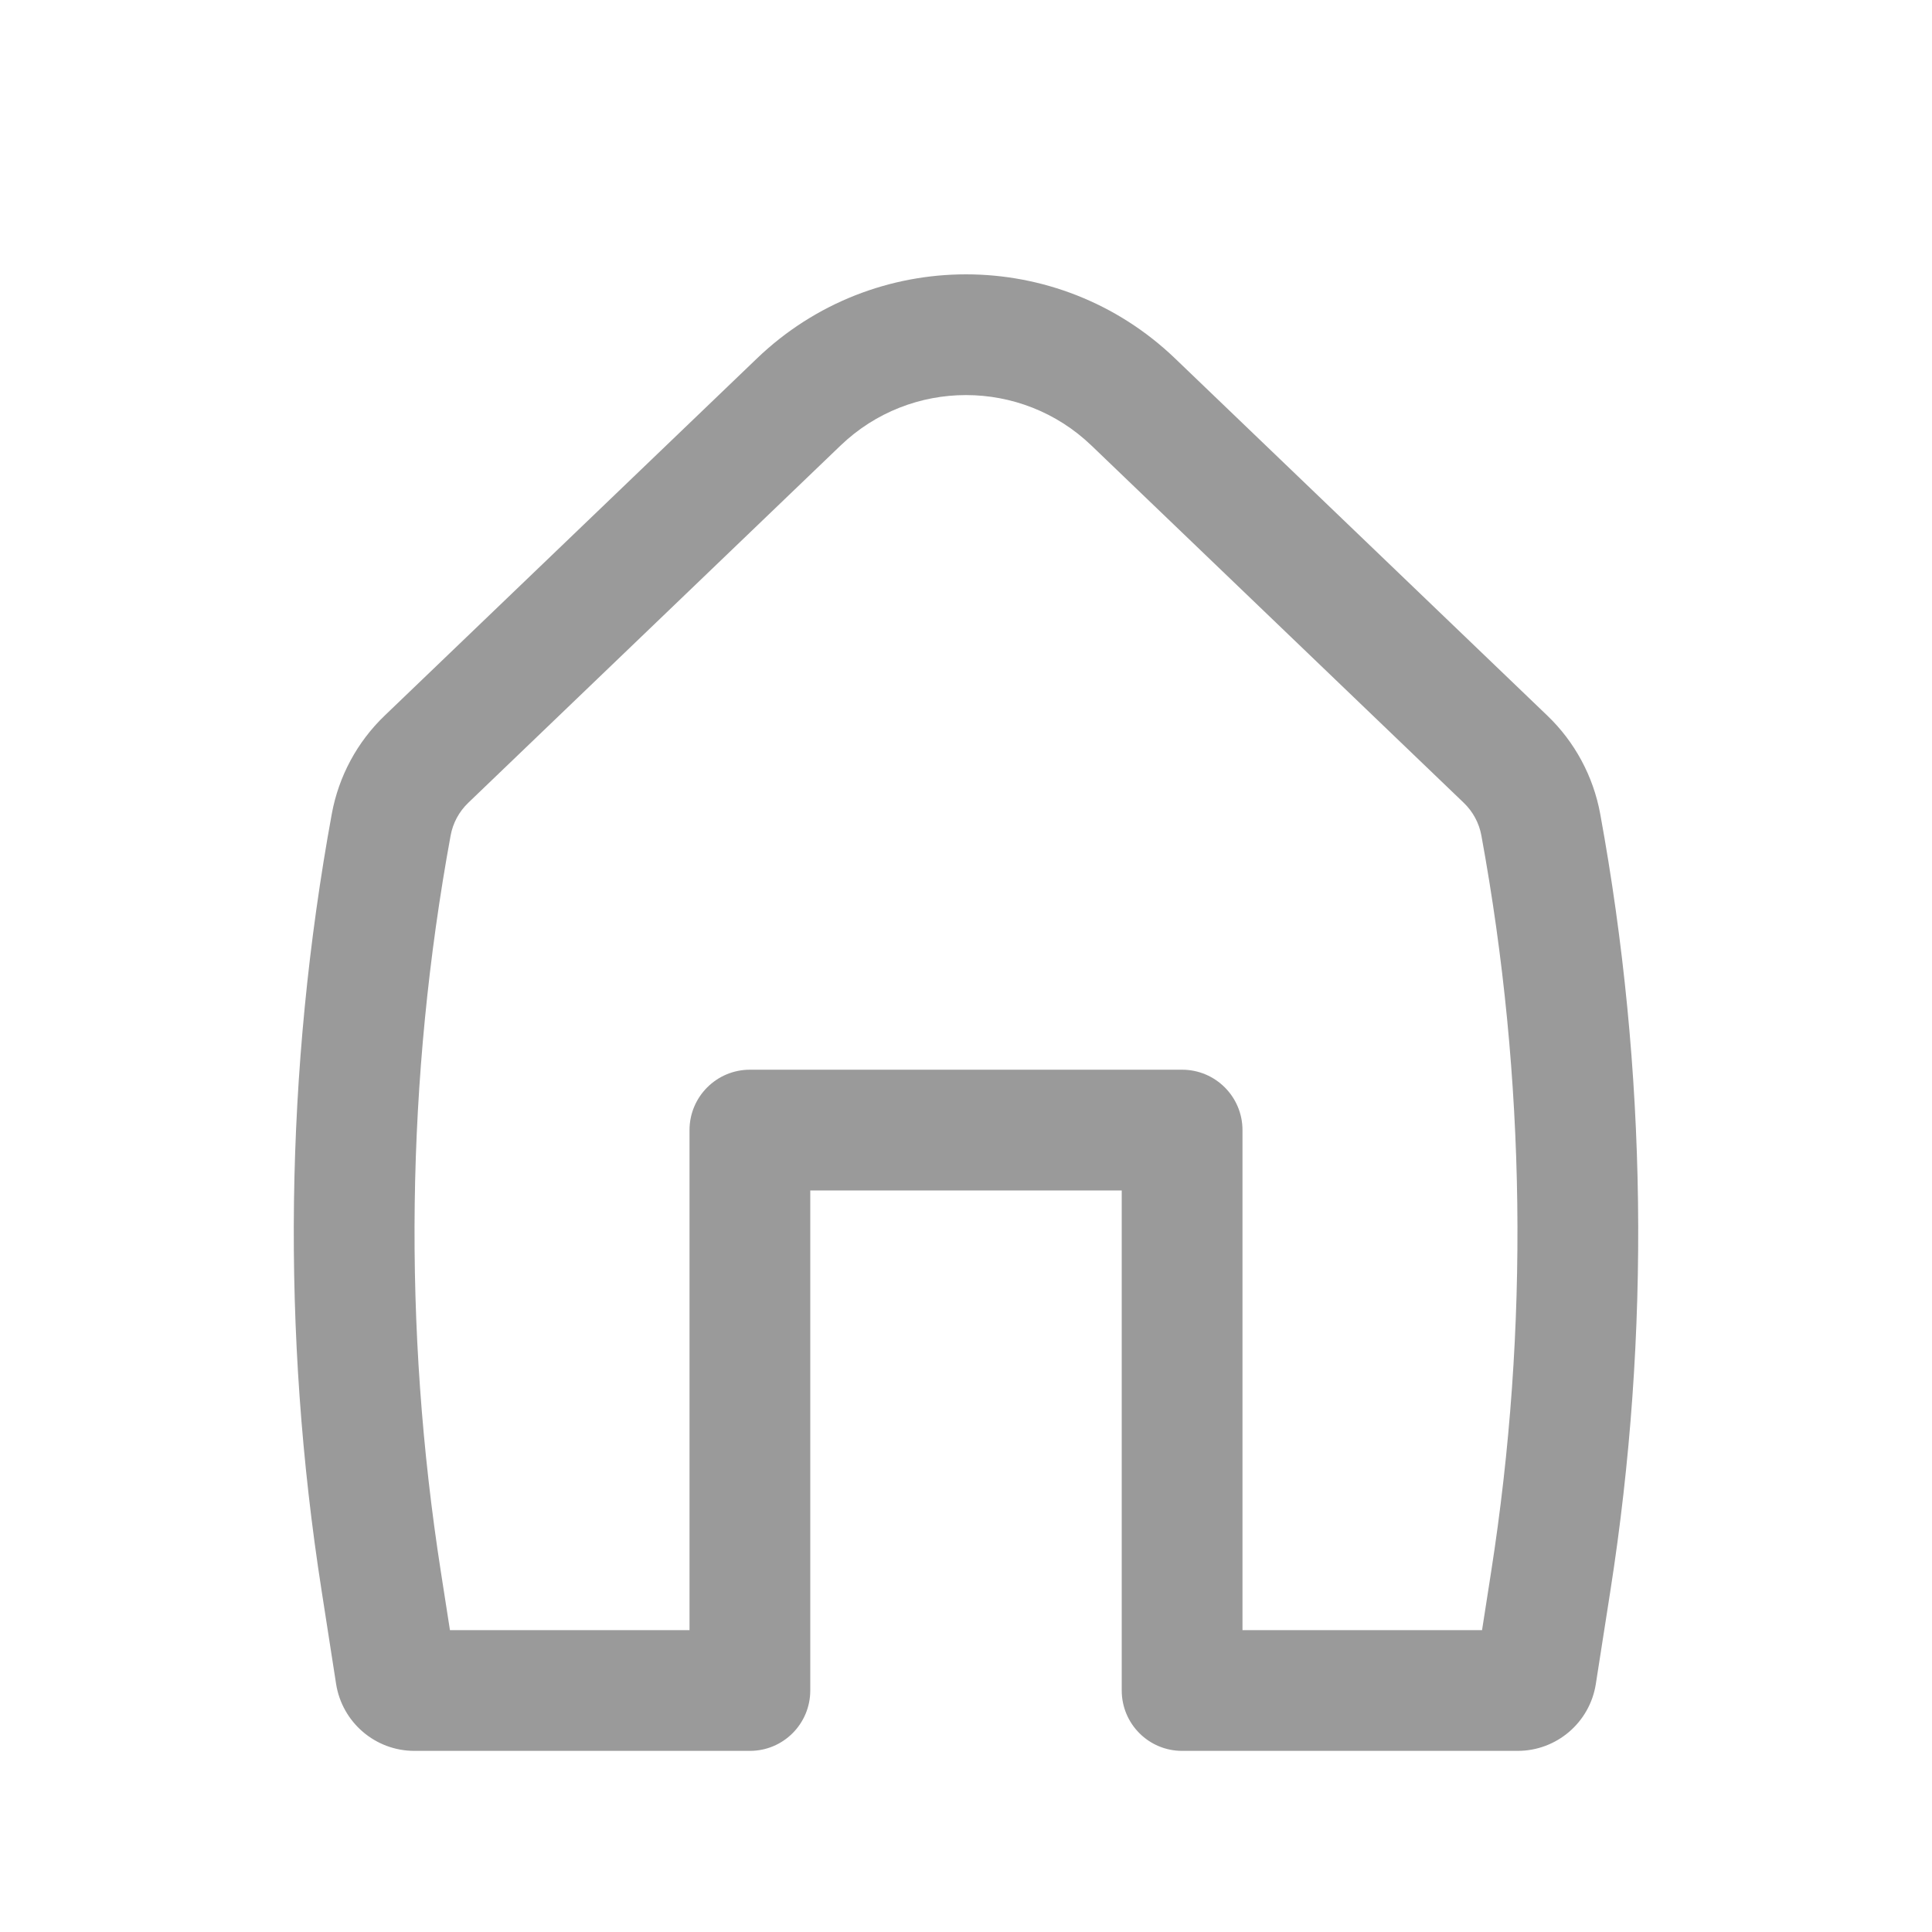 <svg width="28" height="28" viewBox="0 0 28 28" fill="none" xmlns="http://www.w3.org/2000/svg">
<path fill-rule="evenodd" clip-rule="evenodd" d="M15.818 6.457C14.802 5.482 13.198 5.482 12.182 6.457L6.785 11.636C6.653 11.763 6.564 11.928 6.531 12.108C5.884 15.634 5.837 19.243 6.39 22.784L6.521 23.625H9.993V16.378C9.993 15.895 10.385 15.503 10.868 15.503H17.132C17.615 15.503 18.007 15.895 18.007 16.378V23.625H21.479L21.61 22.784C22.163 19.243 22.116 15.634 21.469 12.108C21.436 11.928 21.347 11.763 21.215 11.636L15.818 6.457ZM10.971 5.194C12.664 3.57 15.336 3.57 17.029 5.194L22.427 10.373C22.824 10.754 23.091 11.251 23.191 11.793C23.872 15.511 23.923 19.319 23.339 23.054L23.128 24.405C23.041 24.963 22.56 25.375 21.995 25.375H17.132C16.648 25.375 16.257 24.983 16.257 24.5V17.253H11.743V24.5C11.743 24.983 11.352 25.375 10.868 25.375H6.005C5.44 25.375 4.959 24.963 4.871 24.405L4.661 23.054C4.077 19.319 4.128 15.511 4.809 11.793C4.909 11.251 5.176 10.754 5.573 10.373L10.971 5.194Z" fill="#9A9A9A"/>
</svg>
